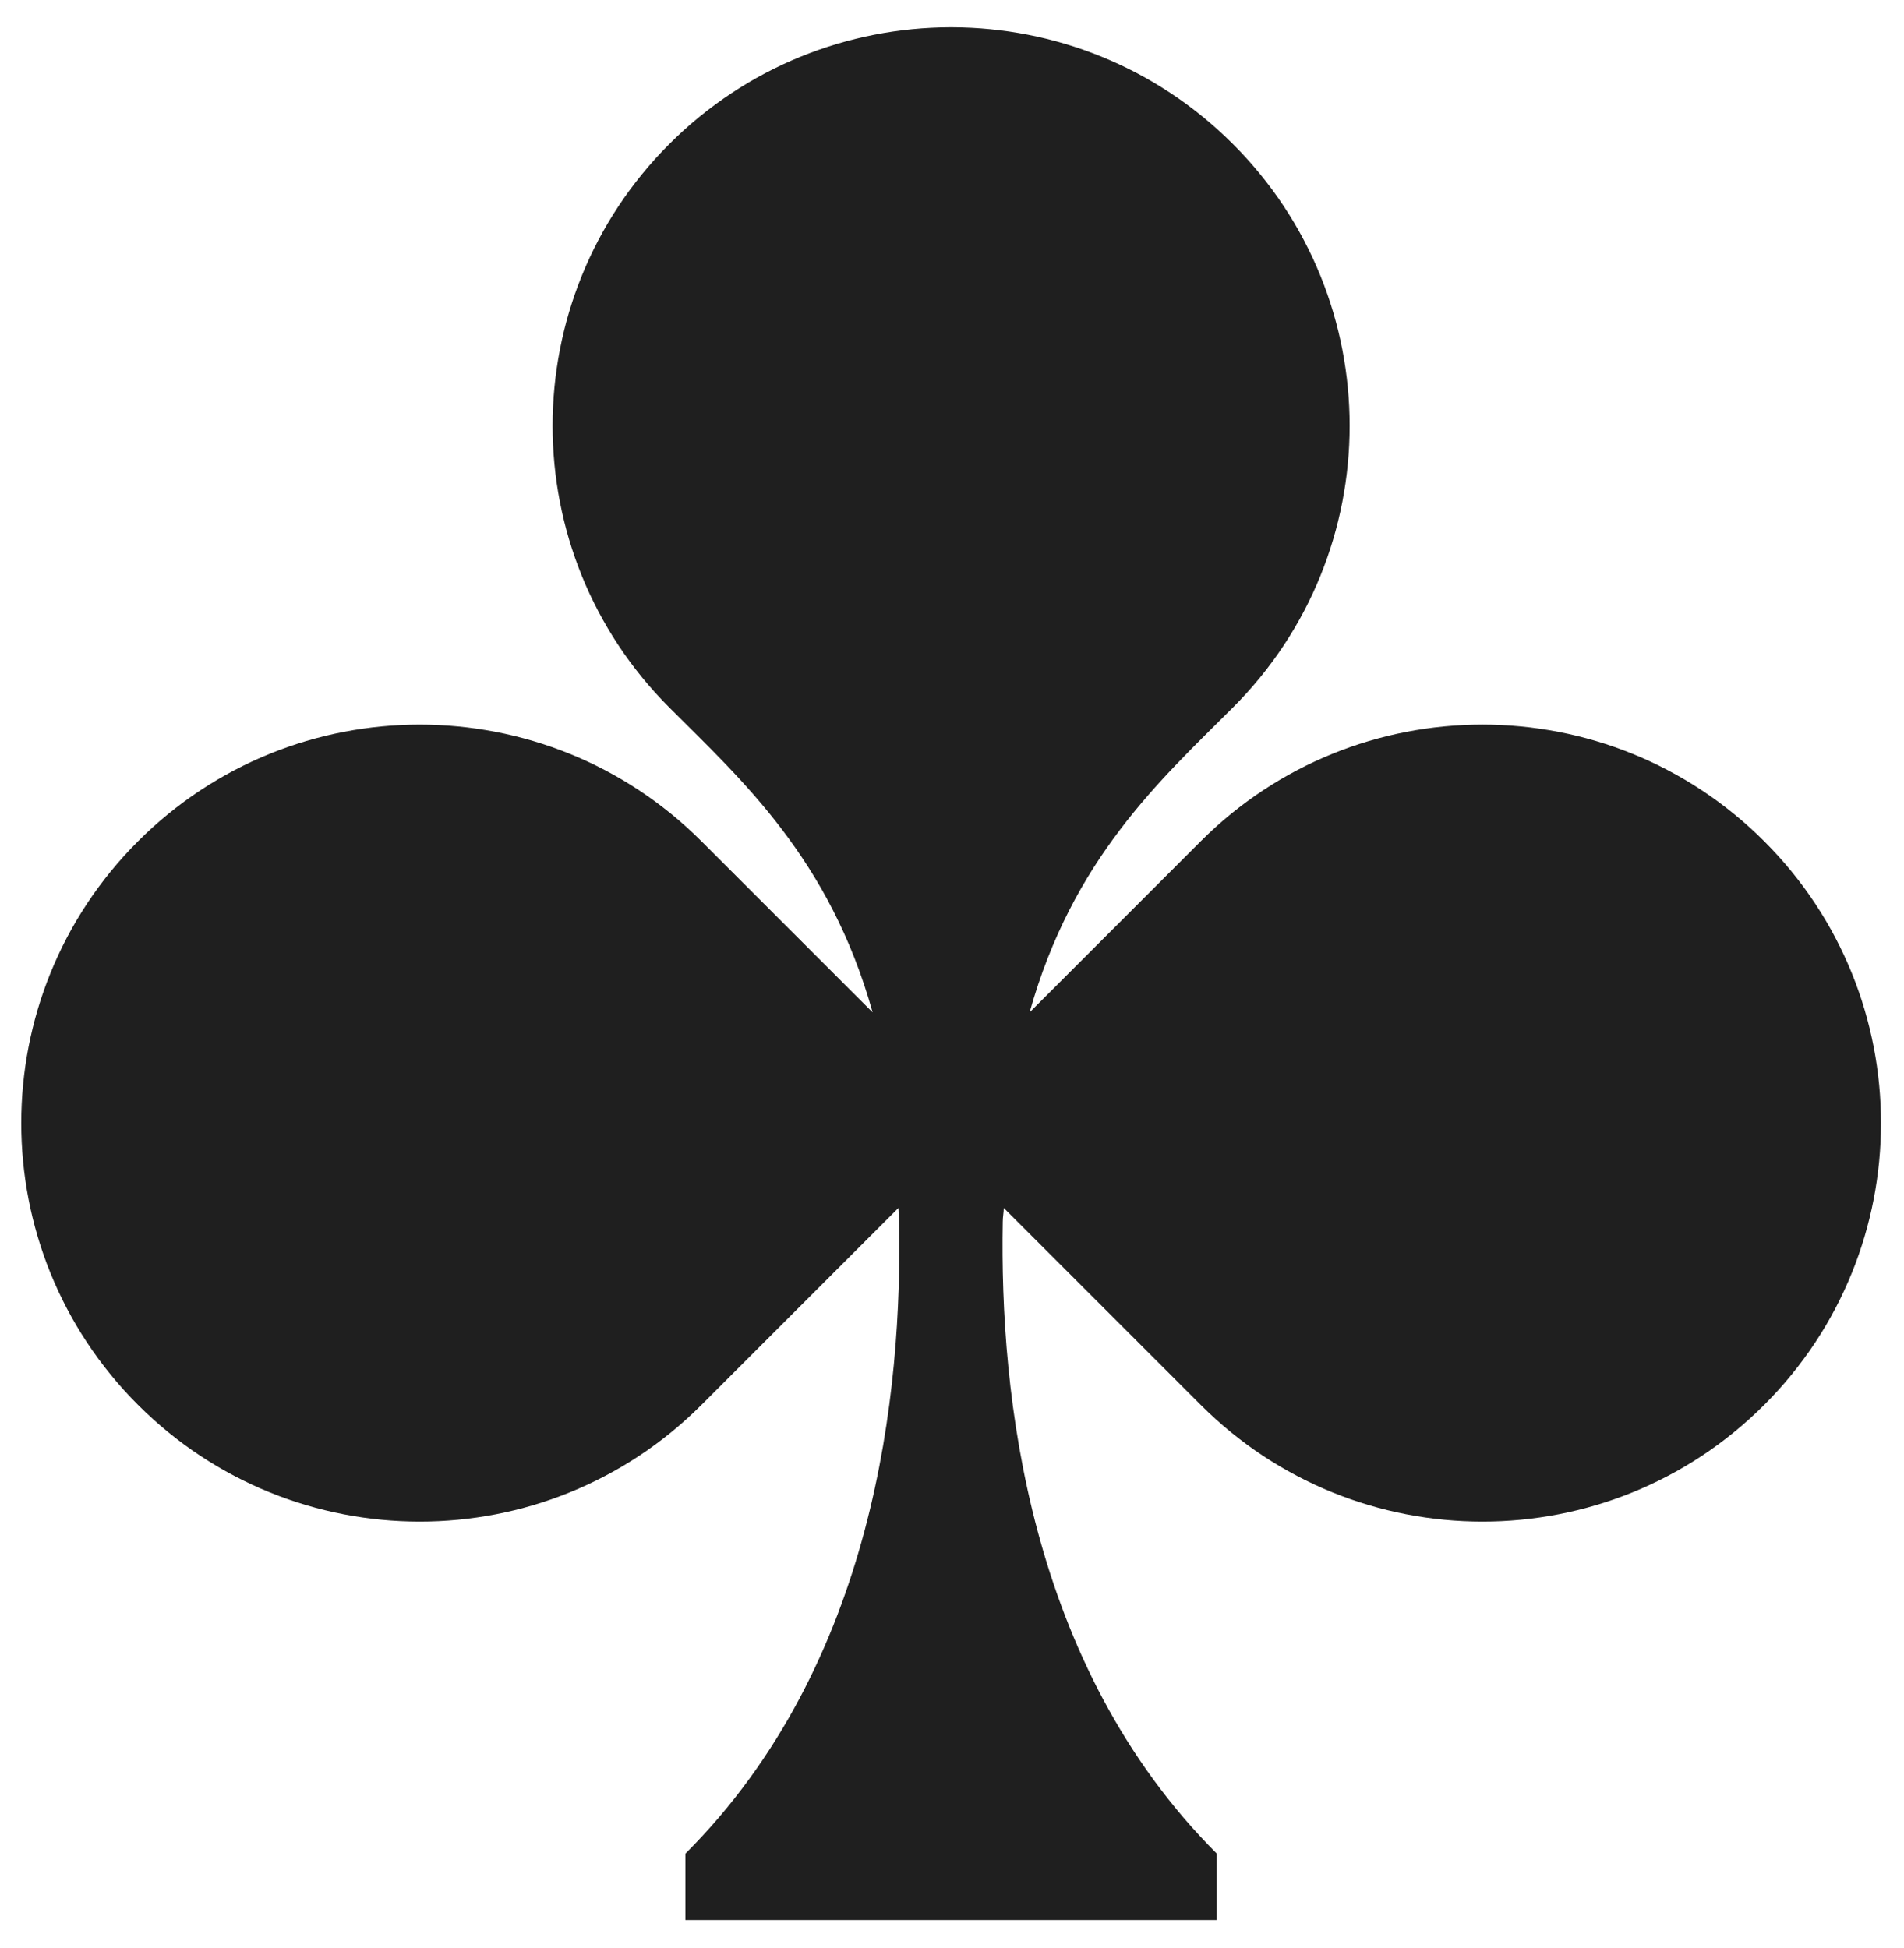 <?xml version="1.0" encoding="UTF-8" standalone="no"?>
<!DOCTYPE svg PUBLIC "-//W3C//DTD SVG 1.1//EN" "http://www.w3.org/Graphics/SVG/1.1/DTD/svg11.dtd">
<svg width="100%" height="100%" viewBox="0 0 43 44" version="1.1" xmlns="http://www.w3.org/2000/svg" xmlns:xlink="http://www.w3.org/1999/xlink" xml:space="preserve" xmlns:serif="http://www.serif.com/" style="fill-rule:evenodd;clip-rule:evenodd;stroke-linejoin:round;stroke-miterlimit:2;">
    <g transform="matrix(1,0,0,1,-304,-349)">
        <g transform="matrix(1,0,0,1,-203.488,-3.634)">
            <path d="M547.332,371.636C543.817,368.121 538.119,368.121 534.604,371.636L530.741,375.499C531.71,372.034 533.688,370.258 535.332,368.614C538.847,365.1 538.847,359.4 535.332,355.887C533.58,354.135 531.286,353.256 528.99,353.25L528.946,353.25C526.65,353.256 524.356,354.135 522.604,355.887C519.09,359.4 519.089,365.1 522.604,368.614C524.248,370.258 526.226,372.034 527.195,375.499L523.331,371.636C519.817,368.122 514.119,368.121 510.604,371.636C507.089,375.151 507.09,380.85 510.604,384.364C514.119,387.879 519.817,387.879 523.331,384.364L527.778,379.917L527.792,380.166C527.873,384.065 527.256,390.213 522.968,394.5L522.968,396L534.968,396L534.968,394.5C530.704,390.235 530.064,384.133 530.134,380.23C530.134,380.117 530.156,380.028 530.157,379.917L534.604,384.364C538.119,387.879 543.817,387.879 547.332,384.364C550.847,380.85 550.847,375.15 547.332,371.636Z" style="fill:rgb(31,31,31);fill-rule:nonzero;"/>
        </g>
    </g>
</svg>
